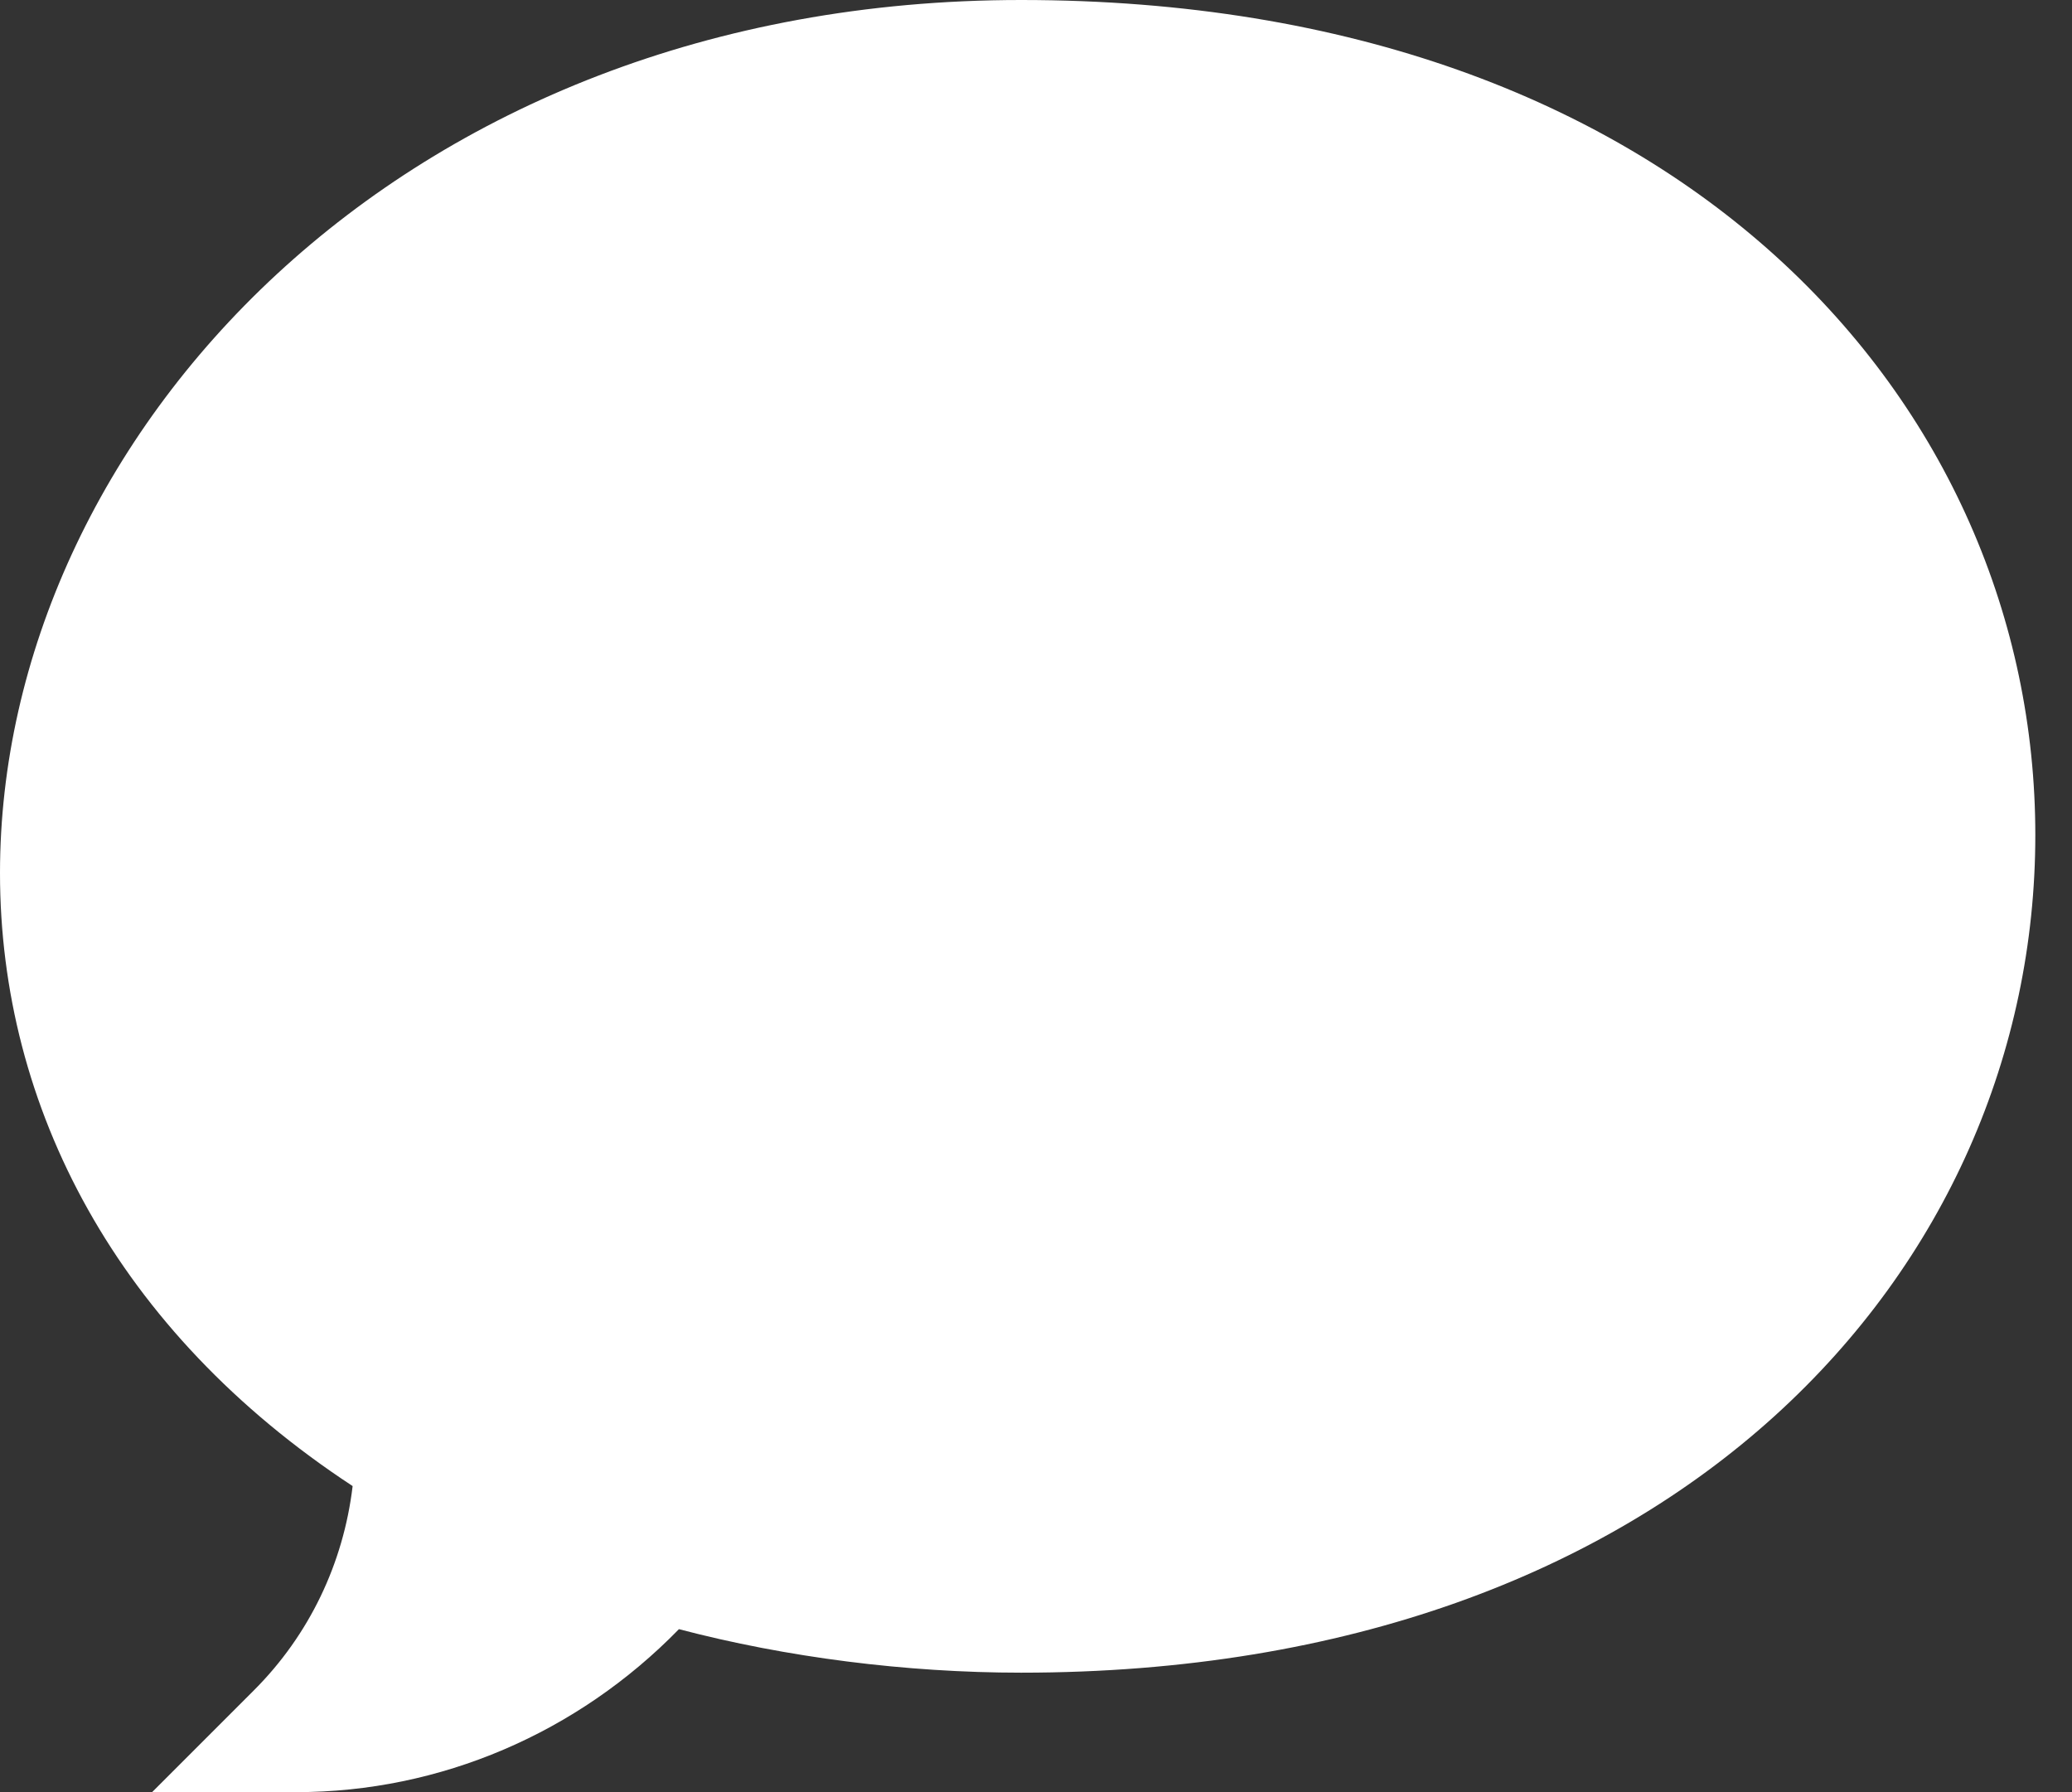 <svg width="37" height="32" viewBox="0 0 37 32" fill="none" xmlns="http://www.w3.org/2000/svg">
<rect x="0" y="0" width="37" height="32" fill="#333333" stroke="none"/>
<path d="M5.292 32H2.716L4.537 30.179C5.519 29.197 6.132 27.92 6.297 26.535C2.093 23.776 0 19.778 0 15.588C0 7.857 7.106 0 18.234 0C30.023 0 36.345 7.23 36.345 14.91C36.345 22.642 29.956 29.867 18.234 29.867C16.18 29.867 14.038 29.593 12.124 29.09C10.313 30.947 7.86 32 5.292 32V32Z" fill="white"/>
</svg>
